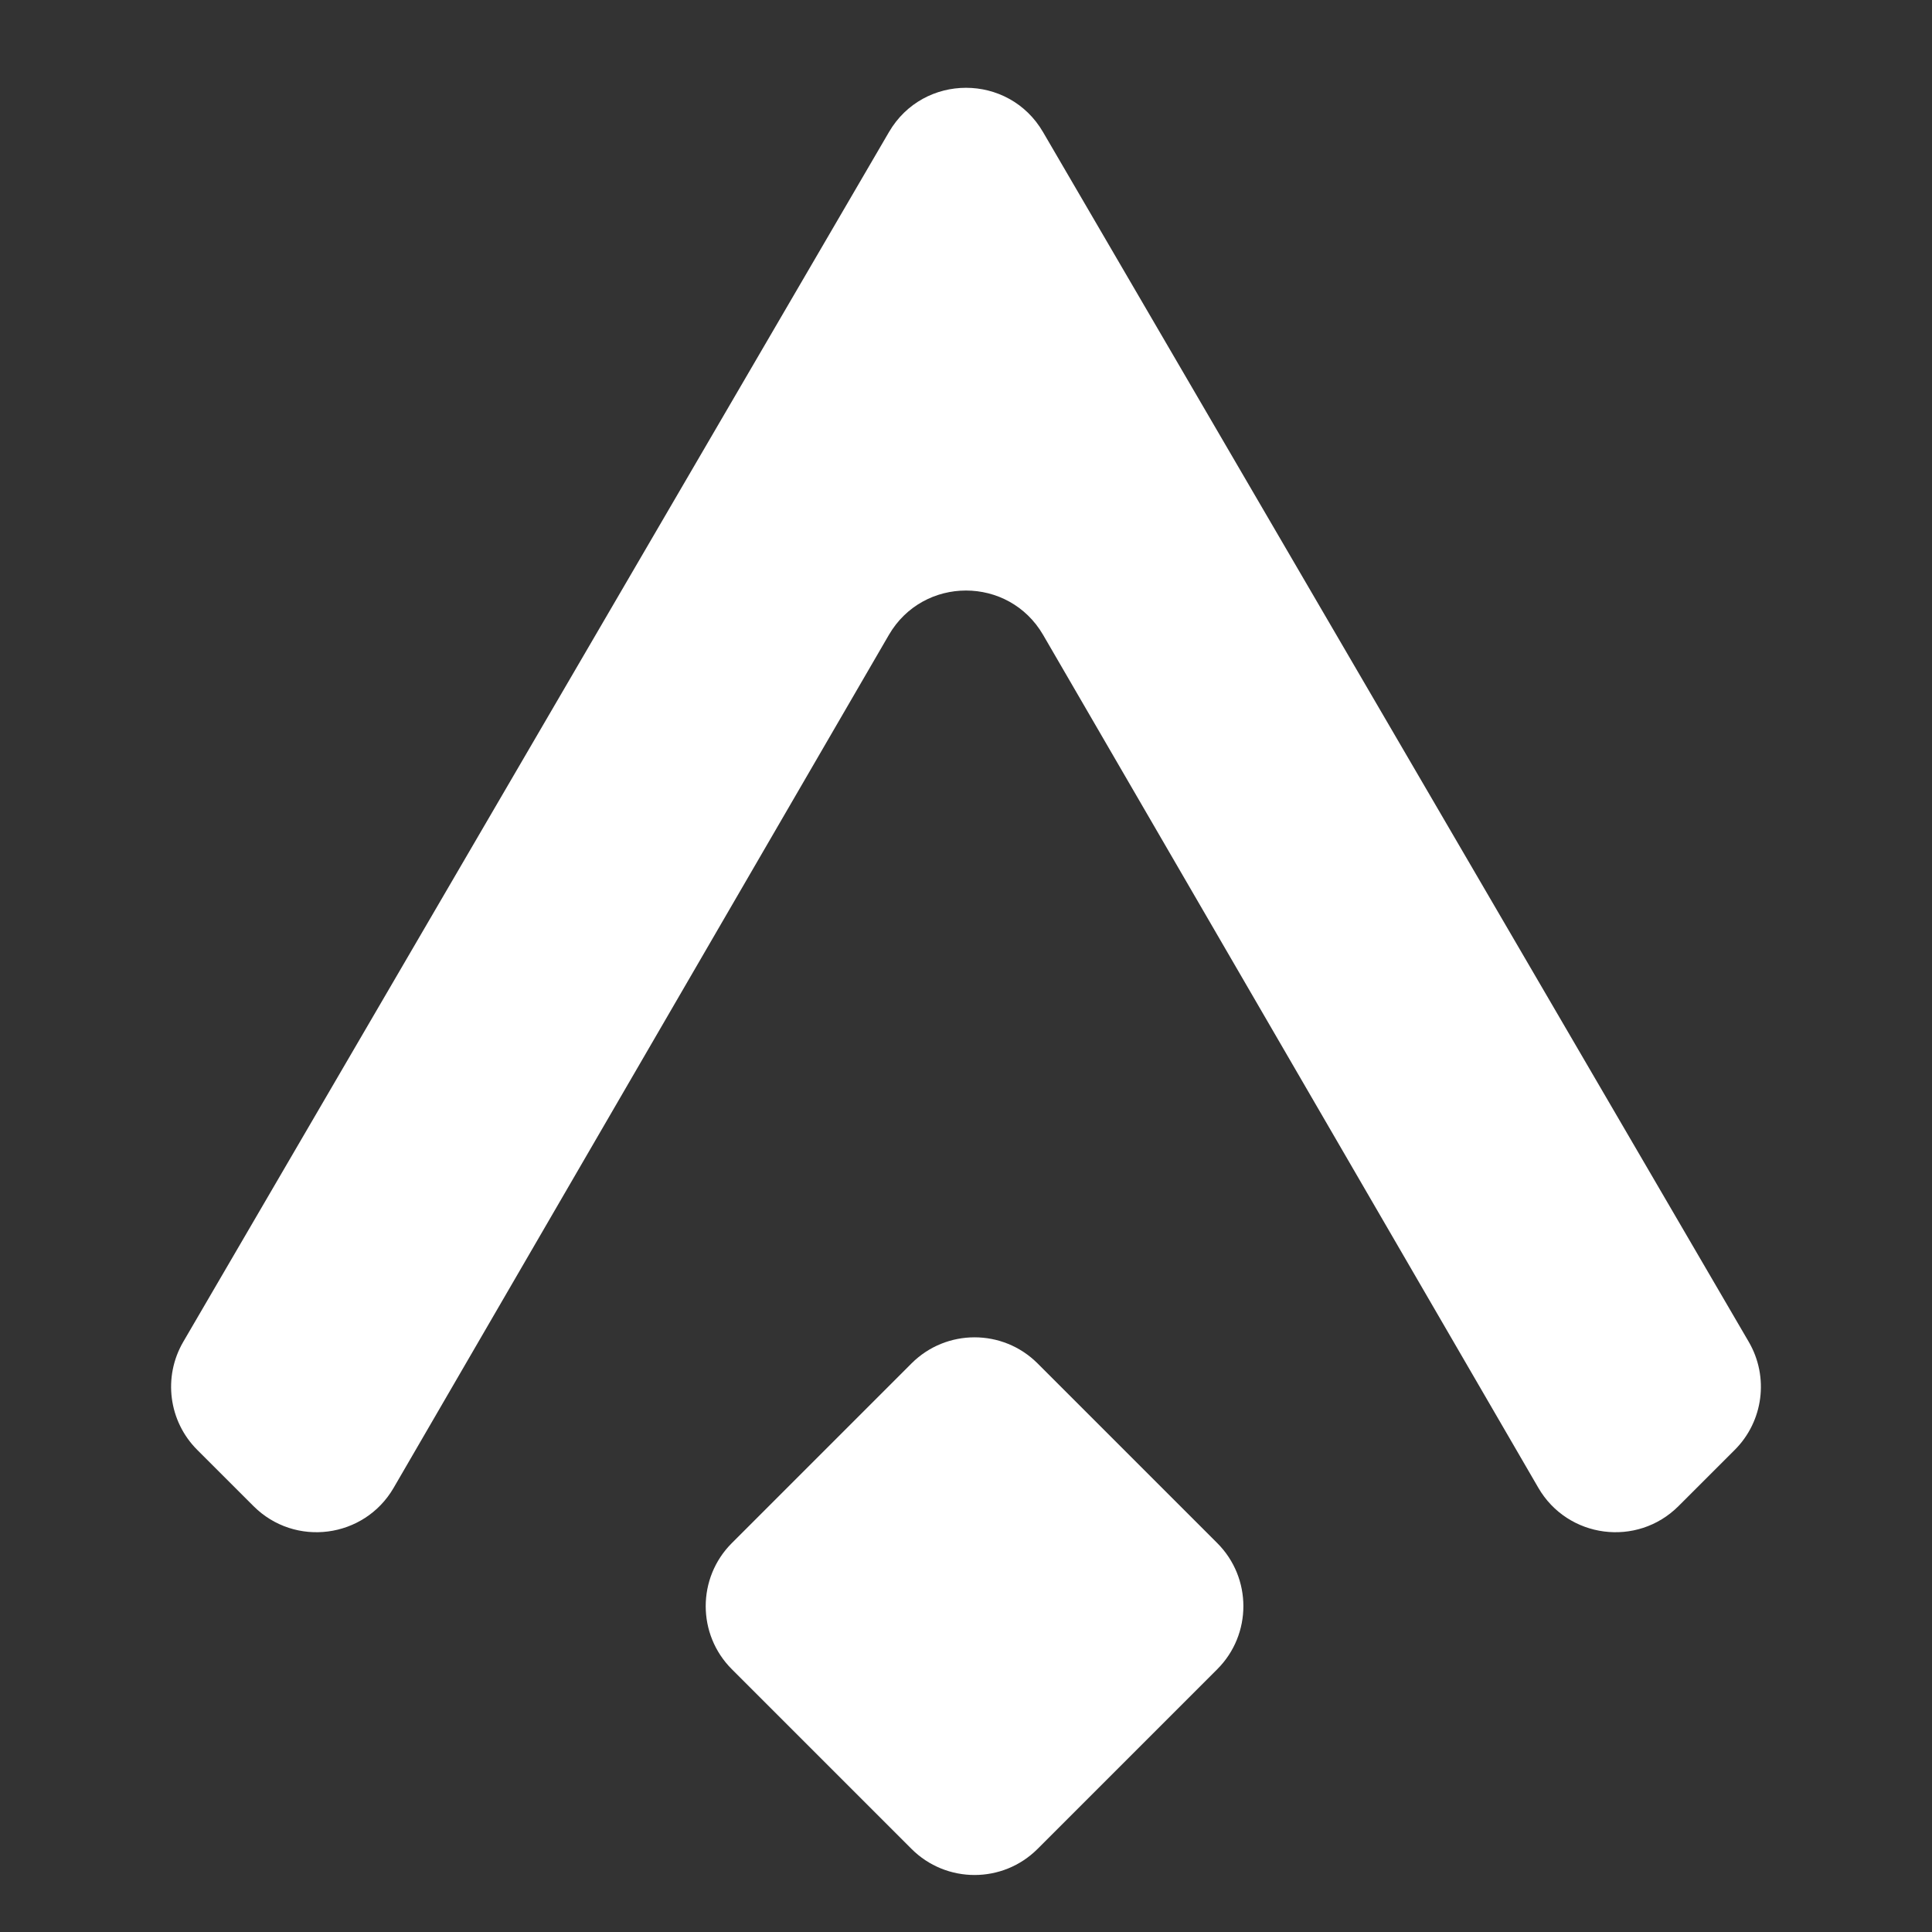 <svg xmlns="http://www.w3.org/2000/svg" version="1.1" xmlns:xlink="http://www.w3.org/1999/xlink" xmlns:svgjs="http://svgjs.dev/svgjs" viewBox="0 0 52 52">
<rect x="0" y="0" width="52" height="52" fill="#333333" stroke="none"/>
<path d="M4.932 36.116L23.927 3.554C24.853 1.966 27.147 1.966 28.073 3.554L47.068 36.116C47.617 37.058 47.463 38.252 46.692 39.023L45.177 40.537C44.063 41.651 42.196 41.407 41.405 40.045L28.076 17.089C27.15 15.496 24.85 15.496 23.924 17.089L10.595 40.045C9.804 41.407 7.937 41.651 6.823 40.537L5.308 39.023C4.537 38.252 4.383 37.058 4.932 36.116Z" fill="white"></path>
<path d="M24.533 36.697C25.47 35.76 26.99 35.76 27.927 36.697L32.763 41.533C33.7 42.47 33.7 43.99 32.763 44.927L27.927 49.763C26.99 50.7 25.47 50.7 24.533 49.763L19.697 44.927C18.76 43.99 18.76 42.47 19.697 41.533L24.533 36.697Z" fill="white"></path>
</svg>